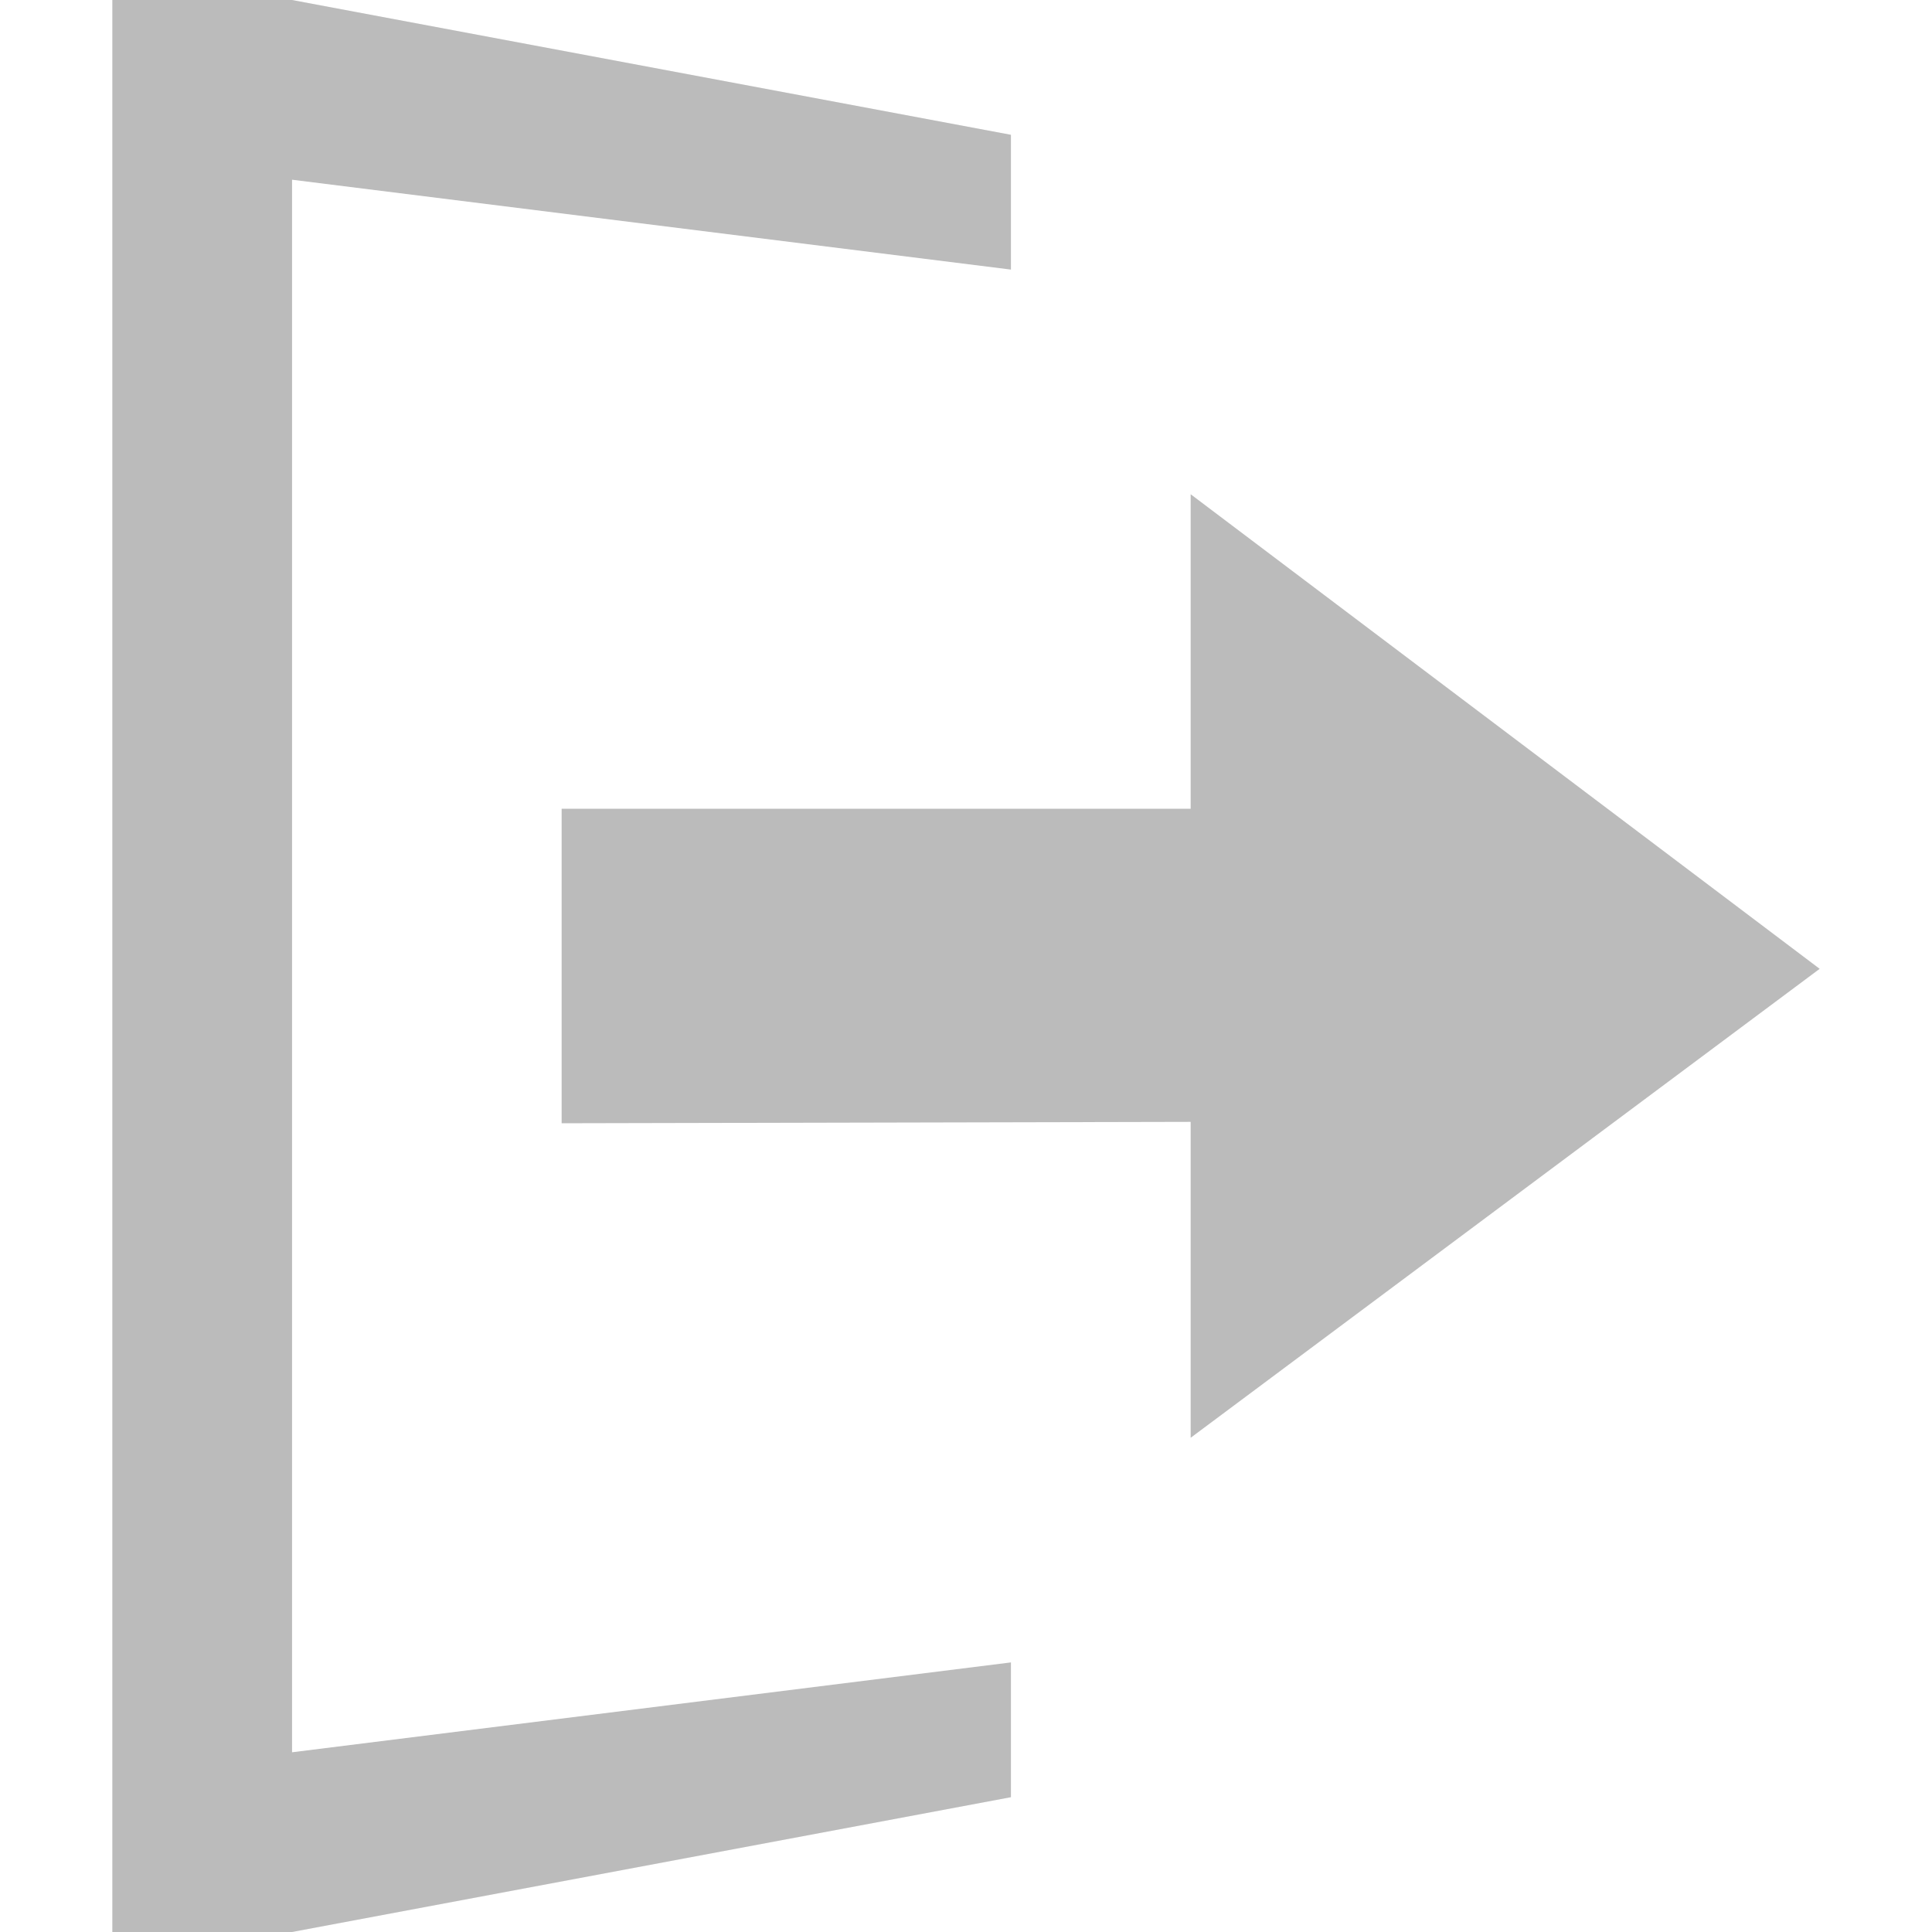 <?xml version="1.0" encoding="UTF-8" standalone="no"?>
<!-- Created with Inkscape (http://www.inkscape.org/) -->

<svg
   xmlns:dc="http://purl.org/dc/elements/1.1/"
   xmlns:cc="http://creativecommons.org/ns#"
   xmlns:rdf="http://www.w3.org/1999/02/22-rdf-syntax-ns#"
   xmlns:svg="http://www.w3.org/2000/svg"
   xmlns="http://www.w3.org/2000/svg"
   version="1.1"
   width="250"
   height="250"
   id="svg4619">
  <defs
     id="defs4621" />
  <g
     transform="translate(275,-2086.362)"
     id="layer1">
    <path
       d="m -260.465,2086.362 0,250 23.256,0 93.023,-17.442 0,-17.442 -93.023,11.628 0,-203.488 93.023,11.628 0,-17.442 -93.023,-17.442 -23.256,0 z m 139.535,63.953 0,40.698 -81.395,0 0,40.698 81.395,-0.18 0,40.879 81.395,-60.683 -81.395,-61.411 z"
       id="path5594"
       style="fill:#bbbbbb;fill-opacity:1;stroke:none;display:inline;enable-background:new" />
  </g>
</svg>

